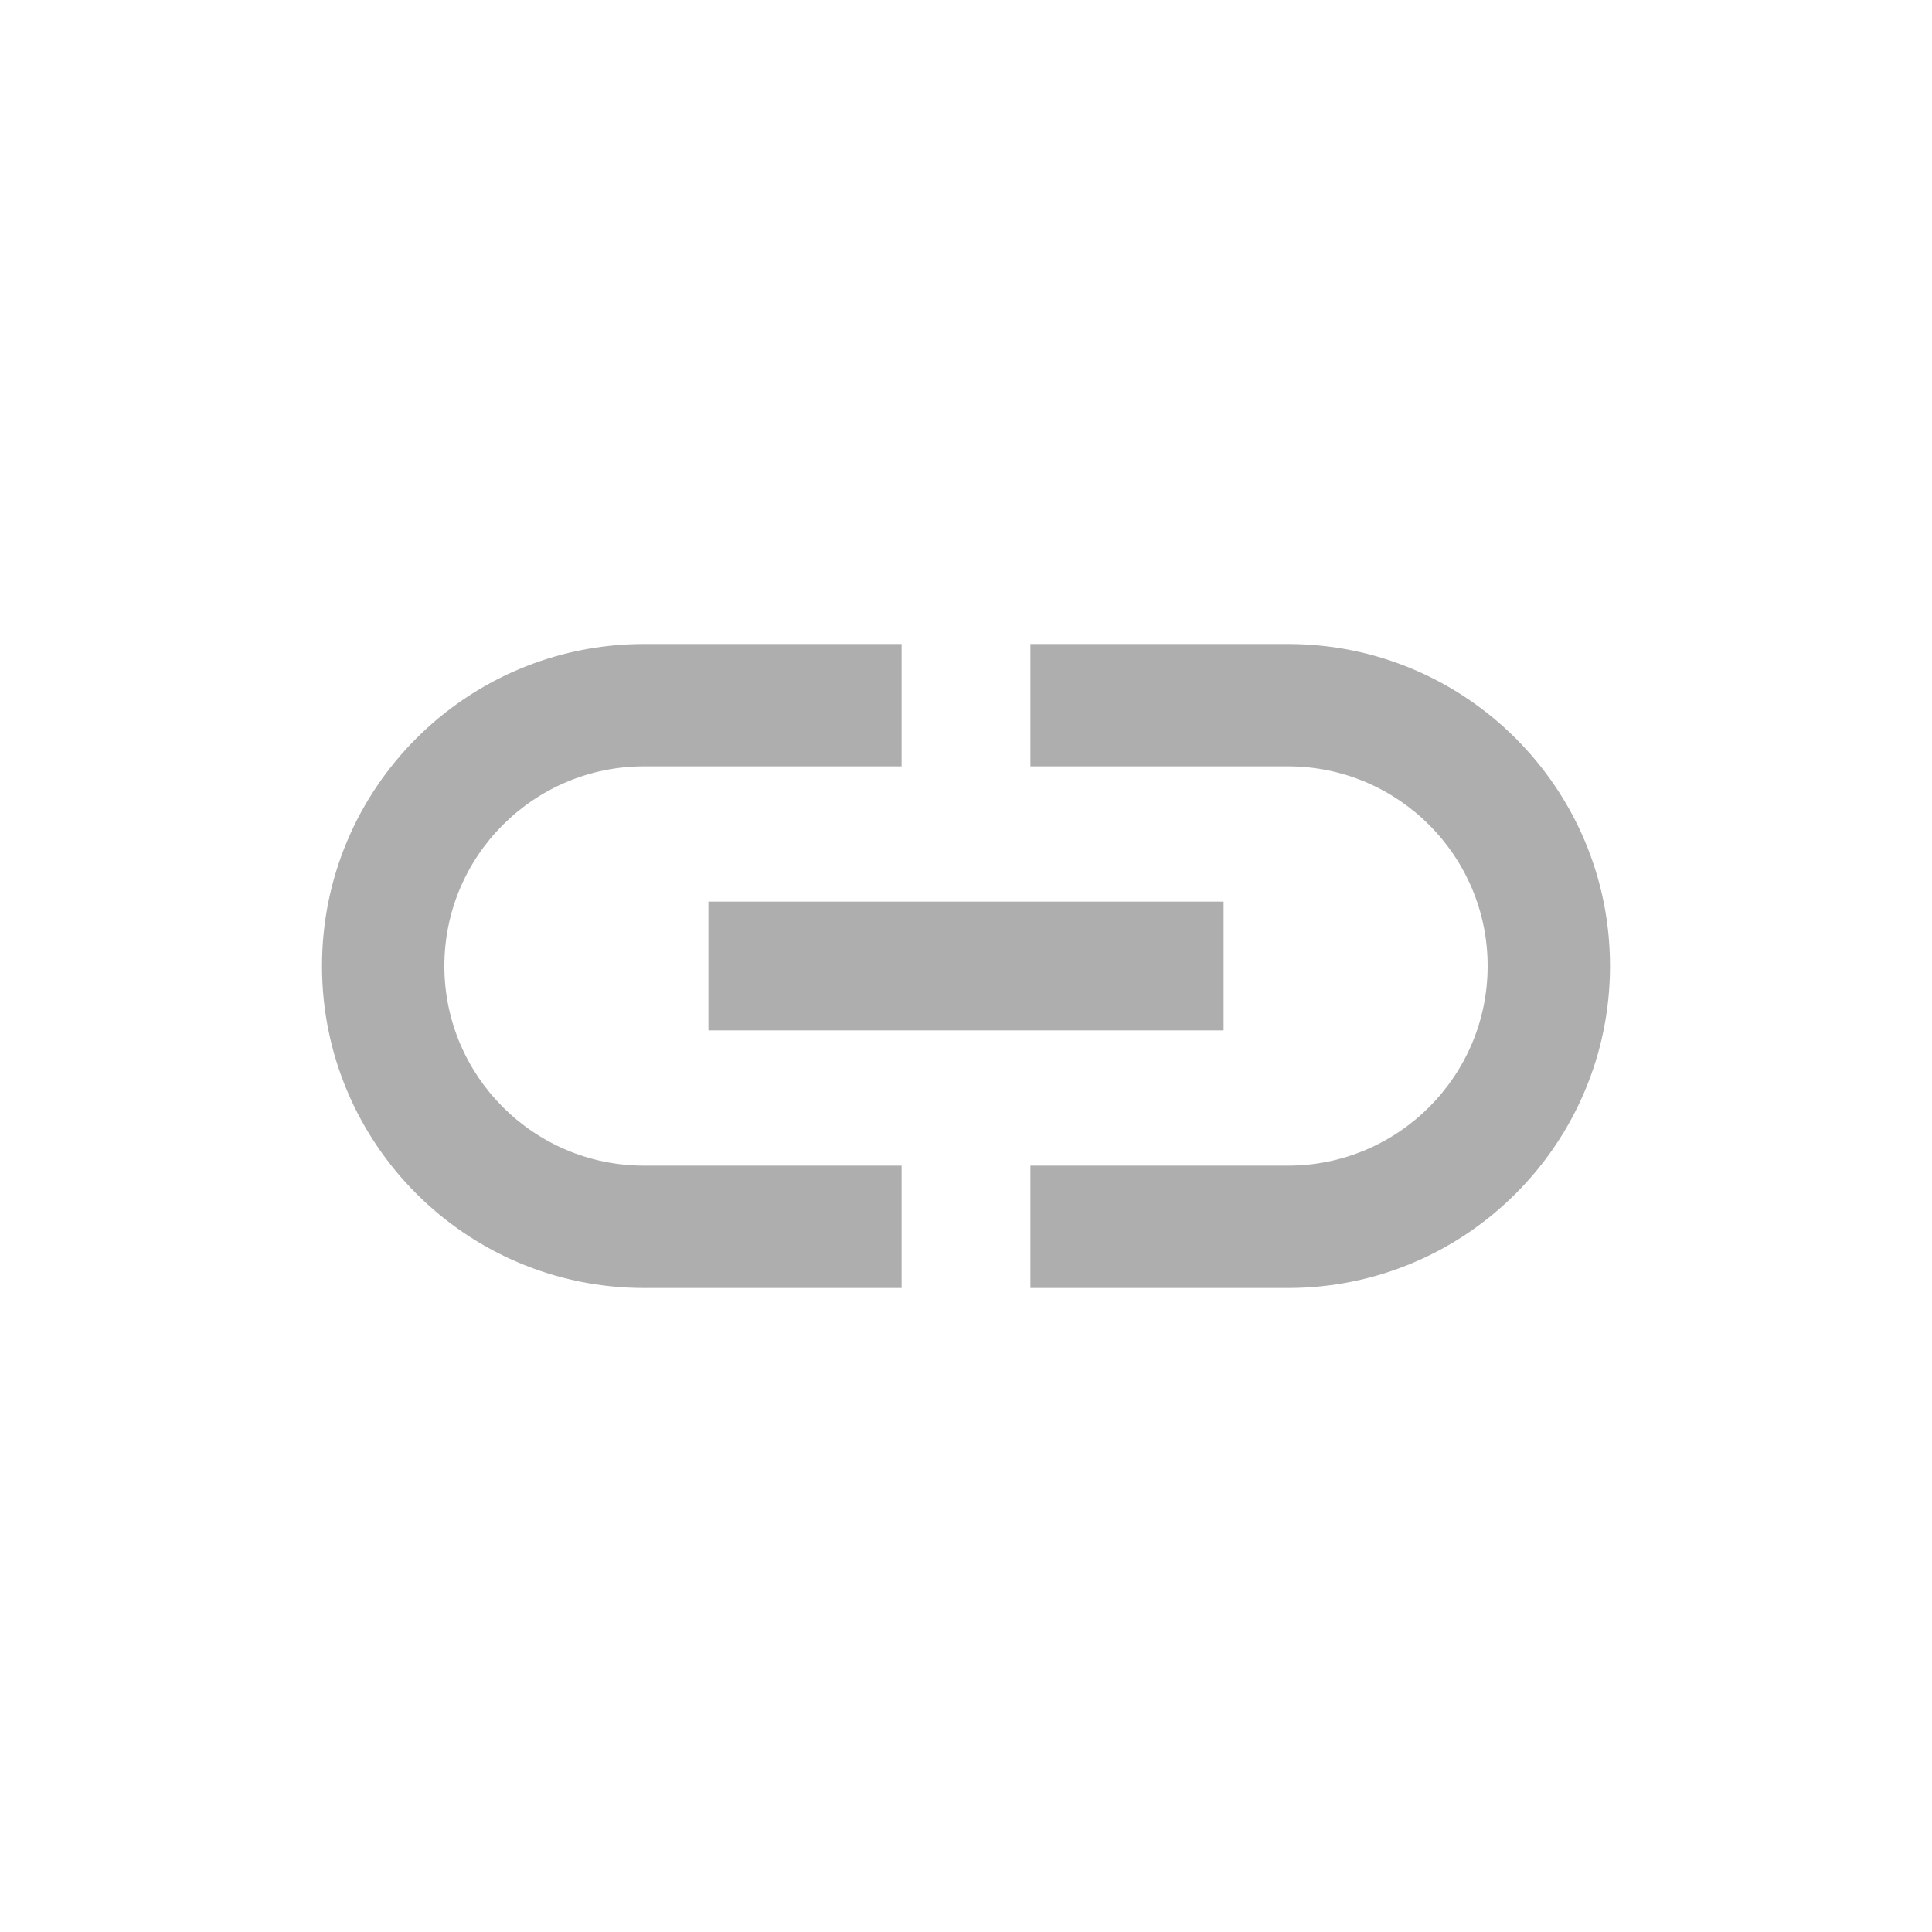 <?xml version="1.0" encoding="UTF-8"?>
<svg width="24px" height="24px" viewBox="0 0 24 24" version="1.1" xmlns="http://www.w3.org/2000/svg" xmlns:xlink="http://www.w3.org/1999/xlink">
    <!-- Generator: Sketch 46.2 (44496) - http://www.bohemiancoding.com/sketch -->
    <title>Icons / black / ic_link</title>
    <desc>Created with Sketch.</desc>
    <defs></defs>
    <g id="Symbols" stroke="none" stroke-width="1" fill="none" fill-rule="evenodd">
        <g id="Icons-/-black-/-ic_link">
            <g id="ic_person_add">
                <g id="Icon-24px">
                    <polygon id="Shape" points="0 0 24 0 24 24 0 24"></polygon>
                </g>
            </g>
            <path d="M5.52,12 C5.52,10.632 6.632,9.52 8,9.52 L11.2,9.52 L11.2,8 L8,8 C5.792,8 4,9.792 4,12 C4,14.208 5.792,16 8,16 L11.2,16 L11.2,14.48 L8,14.48 C6.632,14.48 5.52,13.368 5.52,12 L5.52,12 Z M8.8,12.8 L15.2,12.8 L15.2,11.2 L8.8,11.2 L8.8,12.8 L8.8,12.8 Z M16,8 L12.8,8 L12.8,9.52 L16,9.52 C17.368,9.52 18.48,10.632 18.48,12 C18.48,13.368 17.368,14.48 16,14.48 L12.8,14.48 L12.8,16 L16,16 C18.208,16 20,14.208 20,12 C20,9.792 18.208,8 16,8 L16,8 Z" id="Shape" fill="#AEAEAE"></path>
        </g>
    </g>
</svg>